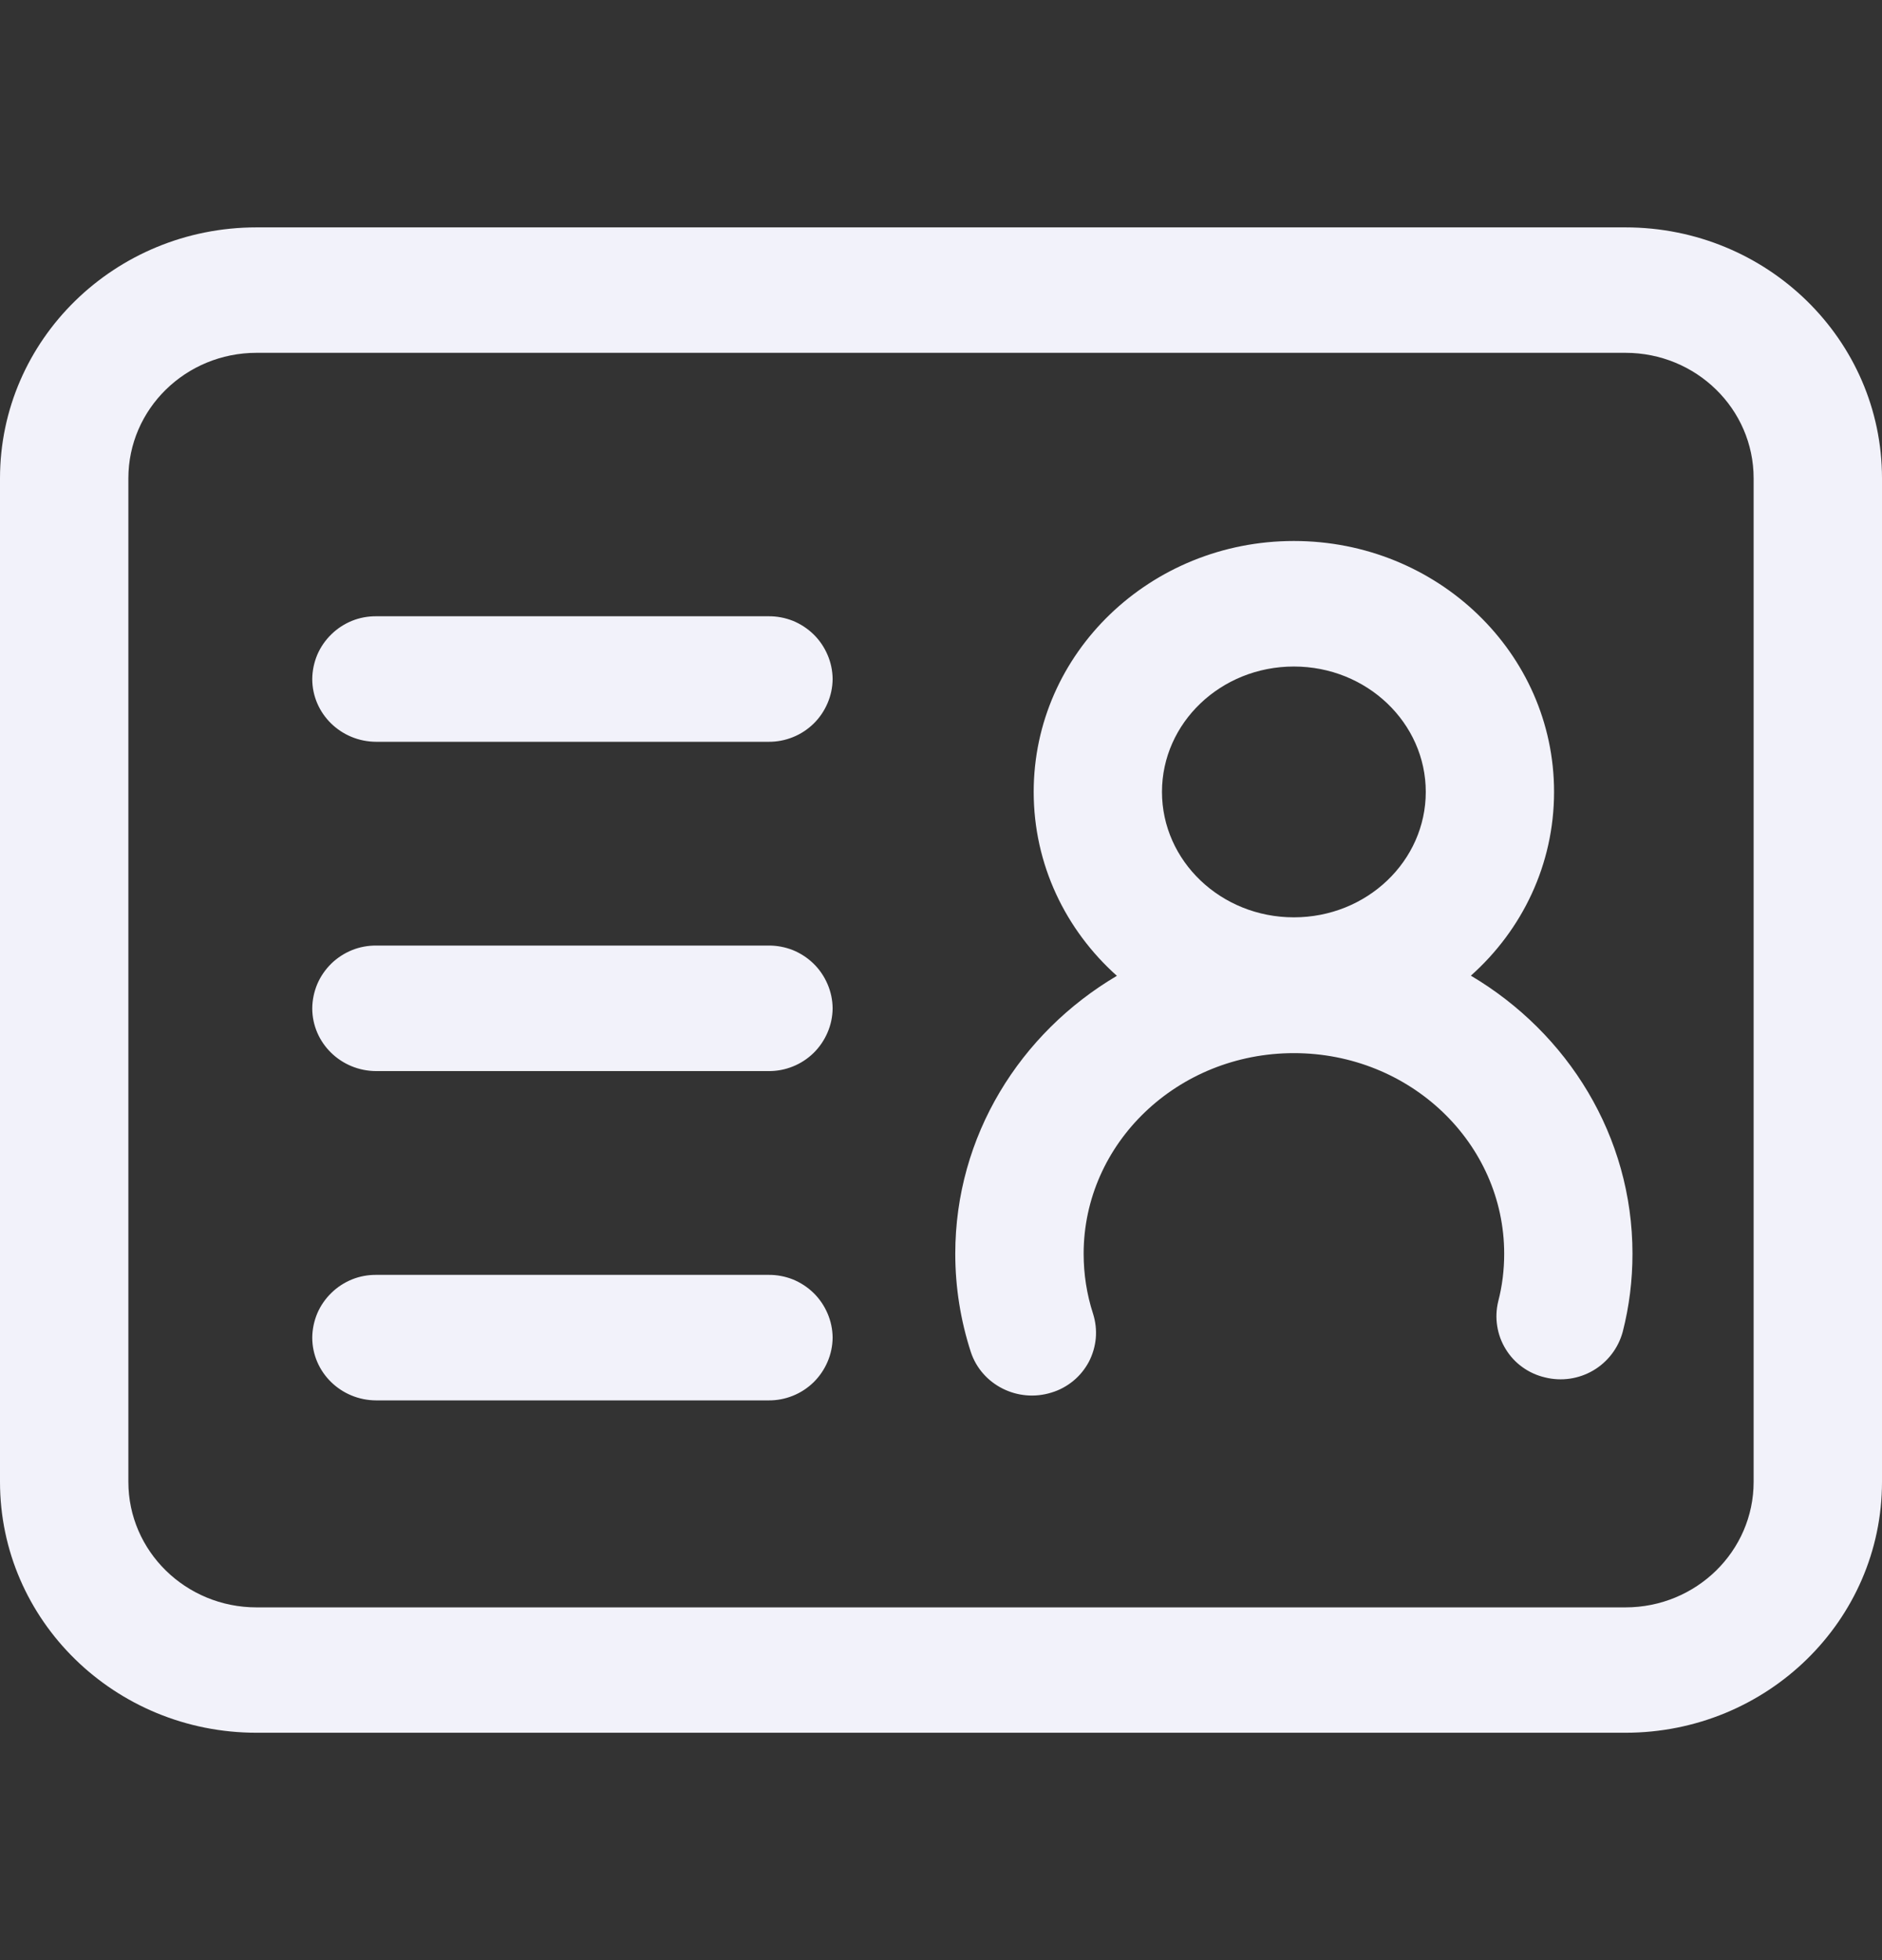 <svg width="24" height="25" viewBox="0 0 24 25" fill="none" xmlns="http://www.w3.org/2000/svg">
<rect x="0" y="0" width="24" height="25" fill="#333333" stroke="none"/>
<g id="uiw:verification">
<path id="Vector" d="M3.272 4.5C2.369 4.5 1.637 5.216 1.637 6.101V18.9C1.637 19.784 2.369 20.501 3.272 20.501H20.728C21.631 20.501 22.363 19.784 22.363 18.9V6.101C22.363 5.216 21.631 4.5 20.728 4.5H3.272ZM20.728 2.9C22.535 2.9 24 4.333 24 6.101V18.9C24 20.668 22.535 22.1 20.728 22.1H3.272C1.465 22.1 0 20.668 0 18.9V6.101C0 4.333 1.465 2.9 3.272 2.9H20.728ZM9.8 16.26H4.8C4.694 16.259 4.588 16.278 4.489 16.318C4.391 16.358 4.301 16.416 4.225 16.491C4.149 16.565 4.088 16.653 4.046 16.751C4.005 16.849 3.983 16.954 3.982 17.06C3.982 17.502 4.348 17.861 4.8 17.861H9.8C9.907 17.862 10.012 17.842 10.111 17.802C10.209 17.763 10.299 17.704 10.375 17.63C10.451 17.555 10.511 17.467 10.553 17.369C10.595 17.272 10.617 17.167 10.618 17.06C10.617 16.954 10.595 16.849 10.553 16.752C10.511 16.654 10.451 16.565 10.375 16.491C10.299 16.417 10.209 16.358 10.111 16.318C10.012 16.279 9.907 16.259 9.8 16.26ZM16.5 6.9C14.671 6.9 13.182 8.329 13.182 10.1C13.182 11.028 13.59 11.862 14.243 12.446C13.007 13.176 12.182 14.49 12.182 15.991C12.182 16.42 12.25 16.841 12.38 17.243C12.518 17.663 12.979 17.896 13.409 17.761C13.51 17.731 13.604 17.68 13.686 17.613C13.768 17.546 13.835 17.463 13.885 17.37C13.934 17.276 13.964 17.174 13.974 17.068C13.983 16.963 13.971 16.856 13.939 16.756C13.859 16.509 13.819 16.251 13.819 15.991C13.819 14.581 15.016 13.432 16.5 13.432C17.984 13.432 19.182 14.581 19.182 15.991C19.182 16.199 19.157 16.402 19.106 16.598C19.081 16.701 19.076 16.808 19.093 16.913C19.109 17.017 19.146 17.118 19.202 17.208C19.257 17.298 19.33 17.377 19.416 17.438C19.502 17.5 19.6 17.544 19.703 17.568C19.912 17.62 20.132 17.588 20.318 17.479C20.503 17.37 20.638 17.193 20.694 16.985C20.777 16.661 20.818 16.328 20.818 15.991C20.818 14.49 19.993 13.176 18.757 12.444C19.41 11.862 19.818 11.028 19.818 10.1C19.818 8.329 18.33 6.9 16.5 6.9ZM9.8 12.06H4.8C4.694 12.059 4.588 12.078 4.489 12.118C4.391 12.158 4.301 12.216 4.225 12.29C4.149 12.365 4.088 12.453 4.046 12.551C4.005 12.649 3.983 12.754 3.982 12.86C3.982 13.302 4.348 13.661 4.8 13.661H9.8C9.907 13.662 10.012 13.642 10.111 13.602C10.209 13.563 10.299 13.504 10.375 13.43C10.451 13.355 10.511 13.267 10.553 13.169C10.595 13.072 10.617 12.967 10.618 12.86C10.617 12.754 10.595 12.649 10.553 12.552C10.511 12.454 10.451 12.365 10.375 12.291C10.299 12.217 10.209 12.158 10.111 12.118C10.012 12.079 9.907 12.059 9.8 12.06ZM16.5 8.501C17.432 8.501 18.182 9.221 18.182 10.1C18.182 10.981 17.432 11.7 16.5 11.7C15.568 11.7 14.818 10.98 14.818 10.1C14.818 9.22 15.568 8.501 16.5 8.501ZM9.8 7.86H4.8C4.694 7.859 4.588 7.878 4.489 7.918C4.391 7.958 4.301 8.016 4.225 8.091C4.149 8.165 4.088 8.253 4.046 8.351C4.005 8.449 3.983 8.554 3.982 8.66C3.982 9.102 4.348 9.461 4.8 9.461H9.8C9.907 9.462 10.012 9.442 10.111 9.402C10.209 9.363 10.299 9.304 10.375 9.23C10.451 9.156 10.511 9.067 10.553 8.969C10.595 8.872 10.617 8.767 10.618 8.66C10.617 8.554 10.595 8.449 10.553 8.352C10.511 8.254 10.451 8.165 10.375 8.091C10.299 8.017 10.209 7.958 10.111 7.918C10.012 7.879 9.907 7.859 9.8 7.86Z" fill="#F2F2FA"/>
</g>
</svg>

